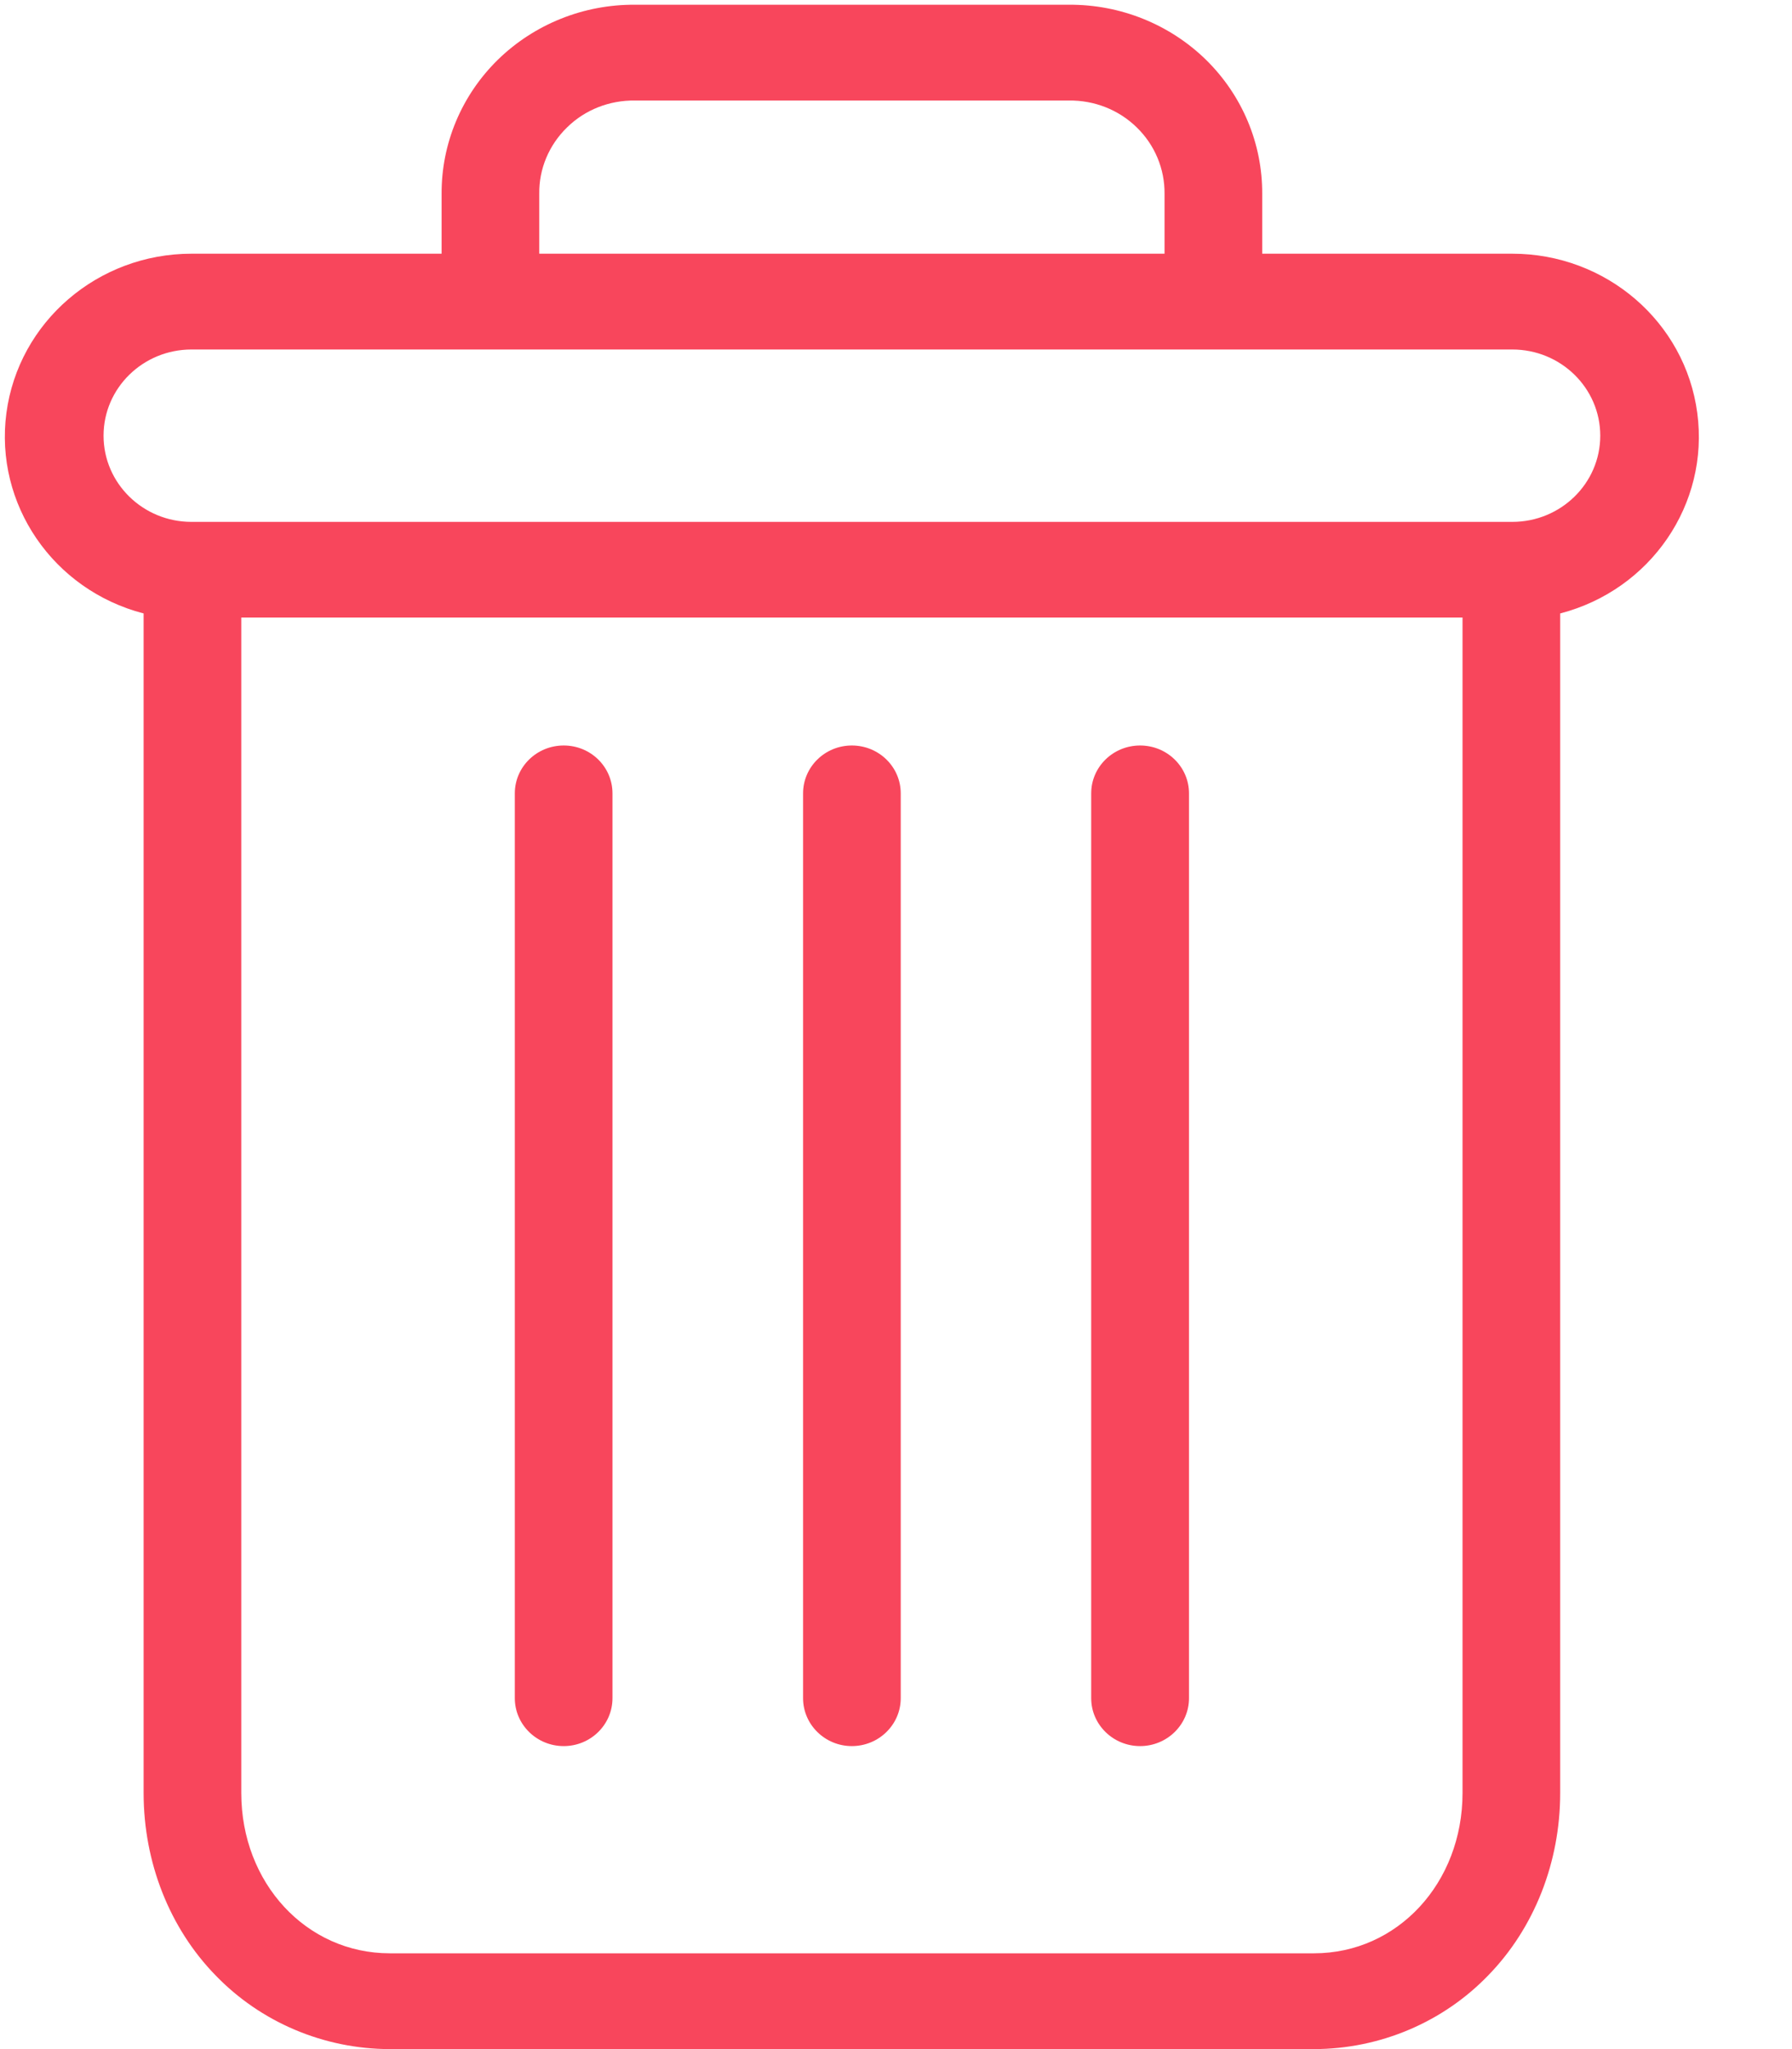 <?xml version="1.0" encoding="UTF-8"?>
<svg width="14px" height="16px" viewBox="0 0 14 16" version="1.1" xmlns="http://www.w3.org/2000/svg" xmlns:xlink="http://www.w3.org/1999/xlink">
    <!-- Generator: sketchtool 60.1 (101010) - https://sketch.com -->
    <title>BDA7B0A9-0B23-4A3B-B9FC-8F8C14B92465</title>
    <desc>Created with sketchtool.</desc>
    <g id="Research" stroke="none" stroke-width="1" fill="none" fill-rule="evenodd">
        <g id="2.0-Projects" transform="translate(-1083, -256)" fill="#F8465C" fill-rule="nonzero">
            <g id="delete-(1)" transform="translate(1083, 256)">
                <path d="M8.907,5.821 C8.696,5.821 8.525,5.988 8.525,6.195 L8.525,13.26 C8.525,13.466 8.696,13.634 8.907,13.634 C9.118,13.634 9.289,13.466 9.289,13.26 L9.289,6.195 C9.289,5.988 9.118,5.821 8.907,5.821 Z" id="Path"></path>
                <path d="M4.404,5.821 C4.193,5.821 4.022,5.988 4.022,6.195 L4.022,13.26 C4.022,13.466 4.193,13.634 4.404,13.634 C4.615,13.634 4.785,13.466 4.785,13.26 L4.785,6.195 C4.785,5.988 4.615,5.821 4.404,5.821 Z" id="Path"></path>
                <path d="M1.122,4.79 L1.122,14 C1.122,14.544 1.326,15.056 1.682,15.422 C2.036,15.79 2.529,15.999 3.045,16 L10.266,16 C10.782,15.999 11.275,15.79 11.629,15.422 C11.985,15.056 12.189,14.544 12.189,14 L12.189,4.79 C12.897,4.606 13.355,3.936 13.26,3.225 C13.166,2.513 12.547,1.981 11.815,1.981 L9.861,1.981 L9.861,1.514 C9.863,1.121 9.705,0.744 9.421,0.466 C9.137,0.189 8.751,0.034 8.35,0.037 L4.961,0.037 C4.56,0.034 4.174,0.189 3.89,0.466 C3.606,0.744 3.448,1.121 3.45,1.514 L3.45,1.981 L1.496,1.981 C0.764,1.981 0.145,2.513 0.05,3.225 C-0.044,3.936 0.414,4.606 1.122,4.79 Z M10.266,15.252 L3.045,15.252 C2.393,15.252 1.885,14.703 1.885,14 L1.885,4.822 L11.426,4.822 L11.426,14 C11.426,14.703 10.918,15.252 10.266,15.252 Z M4.213,1.514 C4.21,1.319 4.289,1.132 4.43,0.995 C4.57,0.857 4.762,0.782 4.961,0.785 L8.35,0.785 C8.549,0.782 8.74,0.857 8.881,0.995 C9.022,1.132 9.1,1.319 9.098,1.514 L9.098,1.981 L4.213,1.981 L4.213,1.514 Z M1.496,2.729 L11.815,2.729 C12.194,2.729 12.502,3.03 12.502,3.402 C12.502,3.774 12.194,4.075 11.815,4.075 L1.496,4.075 C1.117,4.075 0.809,3.774 0.809,3.402 C0.809,3.03 1.117,2.729 1.496,2.729 Z" id="Shape"></path>
                <path d="M6.655,5.821 C6.445,5.821 6.274,5.988 6.274,6.195 L6.274,13.26 C6.274,13.466 6.445,13.634 6.655,13.634 C6.866,13.634 7.037,13.466 7.037,13.26 L7.037,6.195 C7.037,5.988 6.866,5.821 6.655,5.821 Z" id="Path"></path>
            </g>
        </g>
    </g>
</svg>